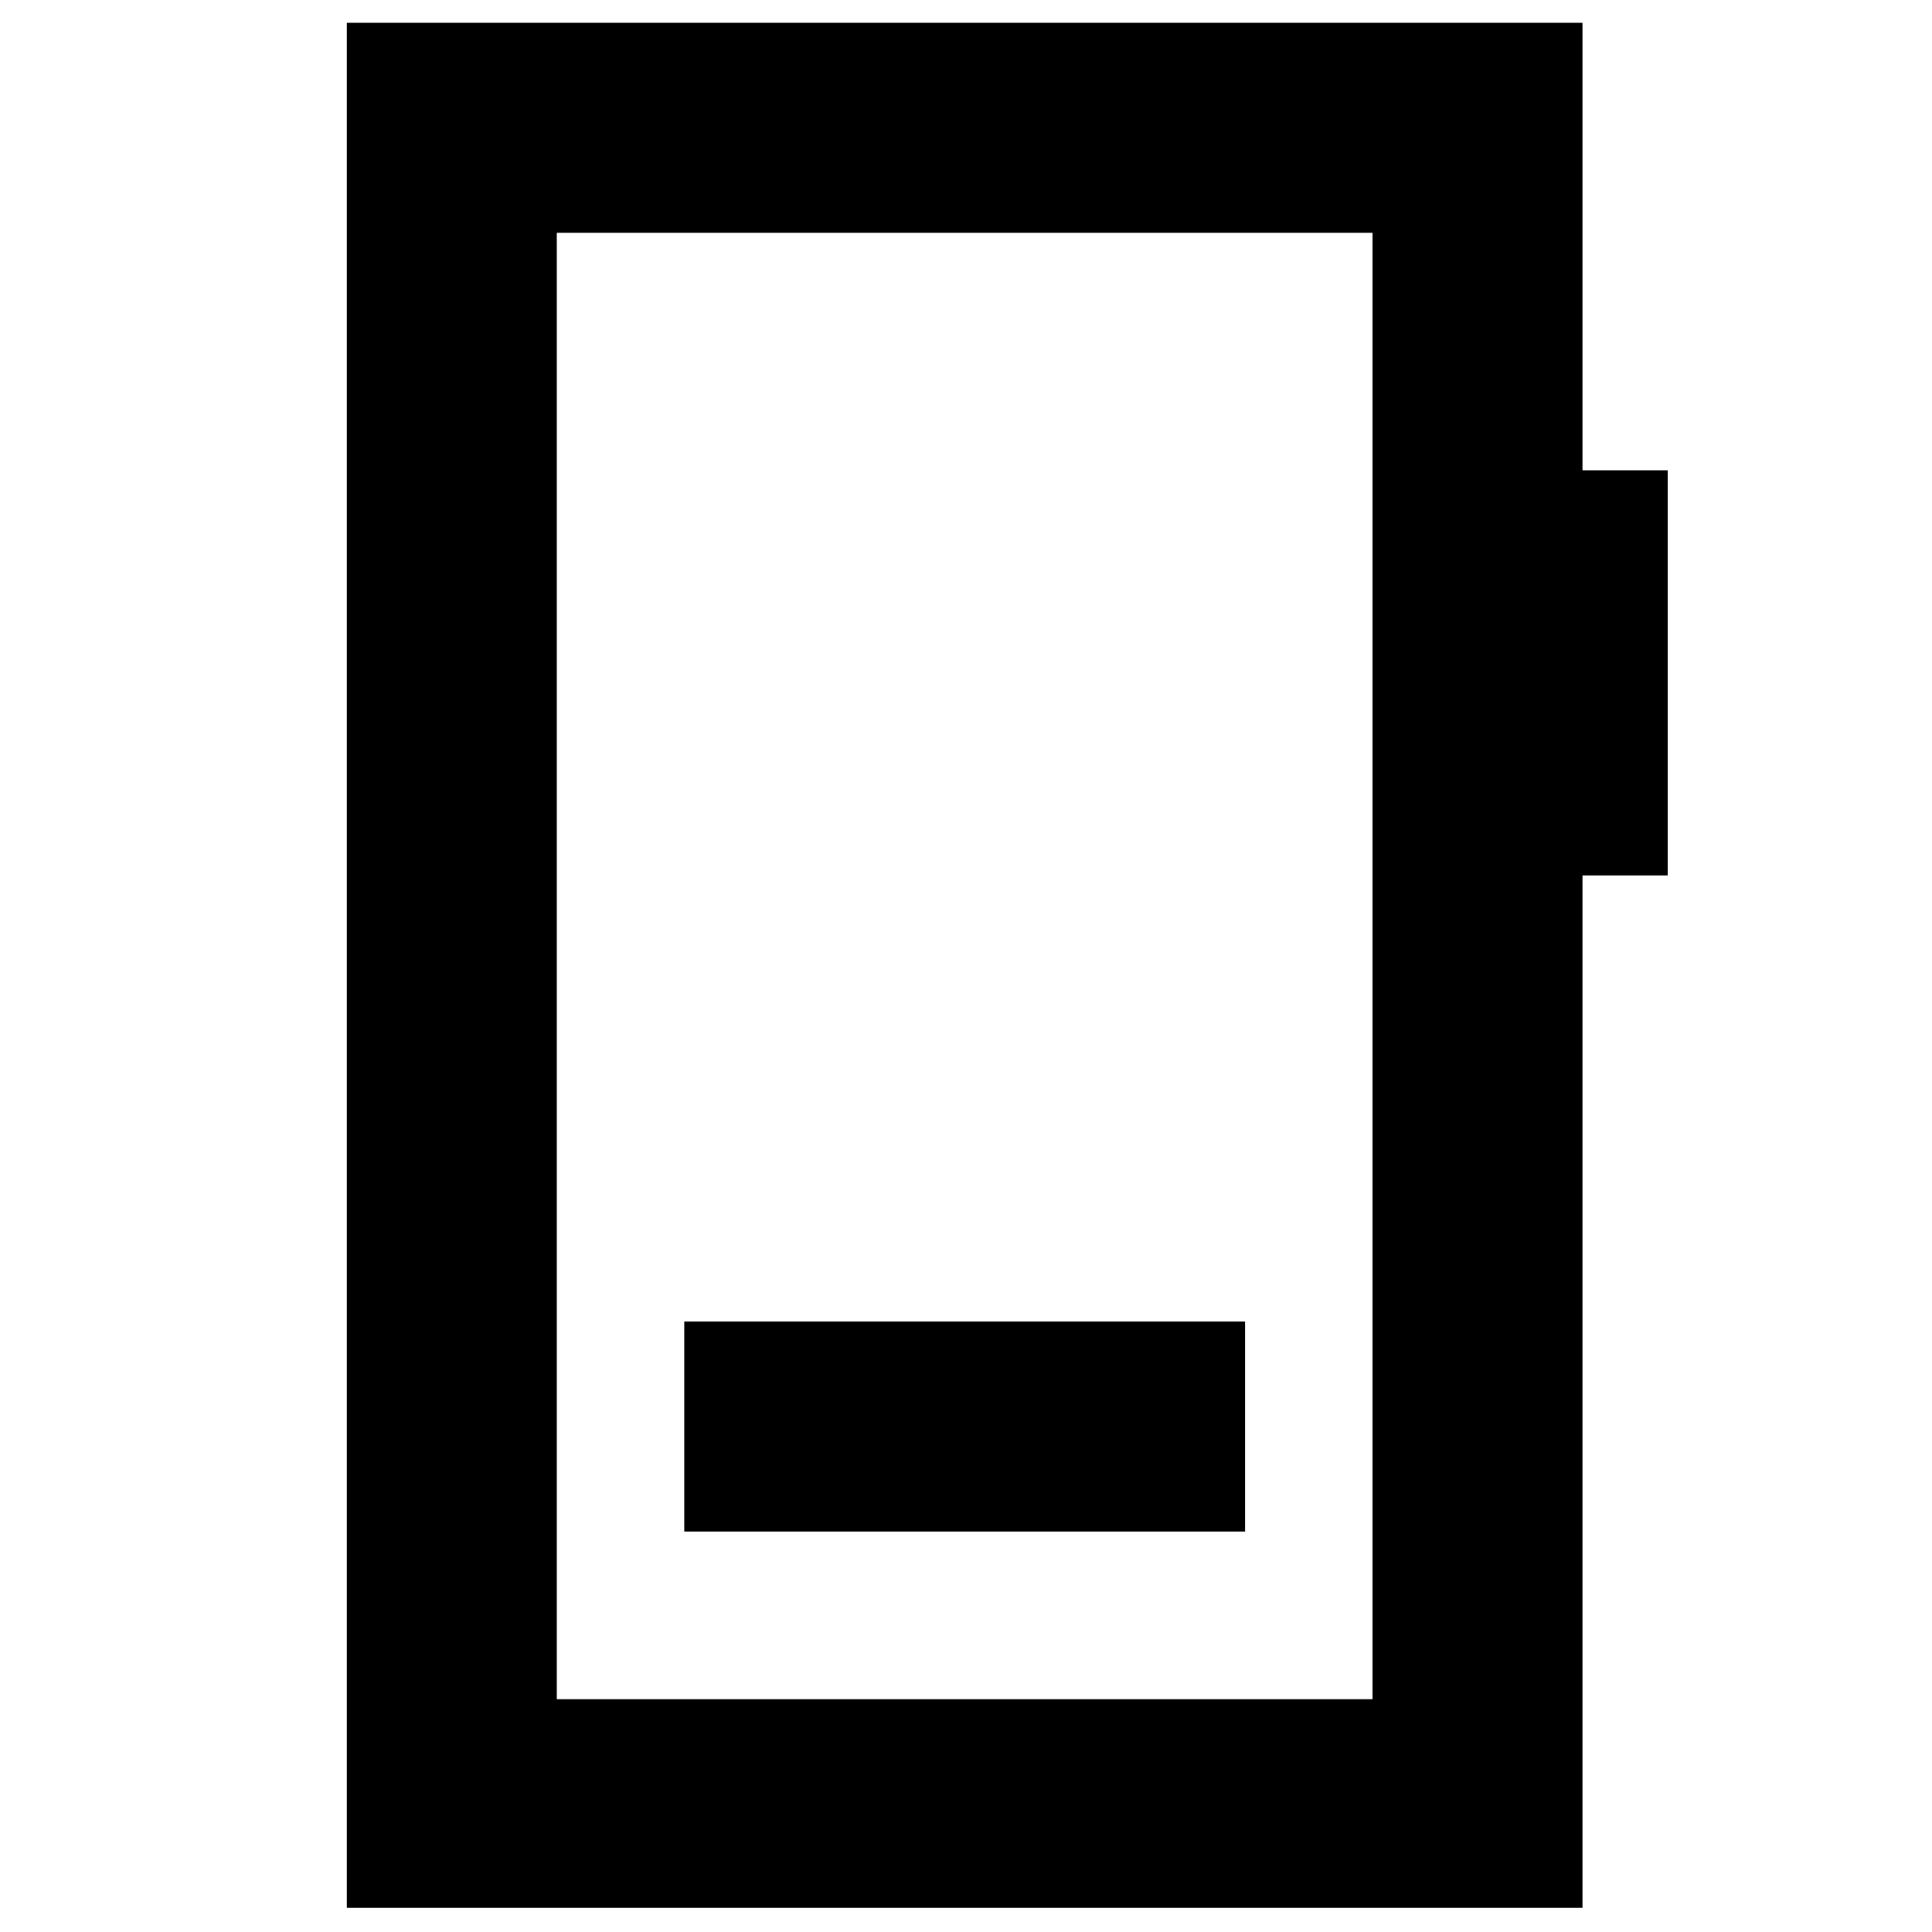 <svg xmlns="http://www.w3.org/2000/svg" height="40" viewBox="0 -960 960 960" width="40"><path d="M340-199h278.67v-104.33H340V-199ZM172.33-12v-936.67h614v222.34h42.34V-525h-42.34v513h-614Zm104.34-103.67H682v-728.66H276.67v728.66Zm0 0v-728.66 728.66Z"/></svg>